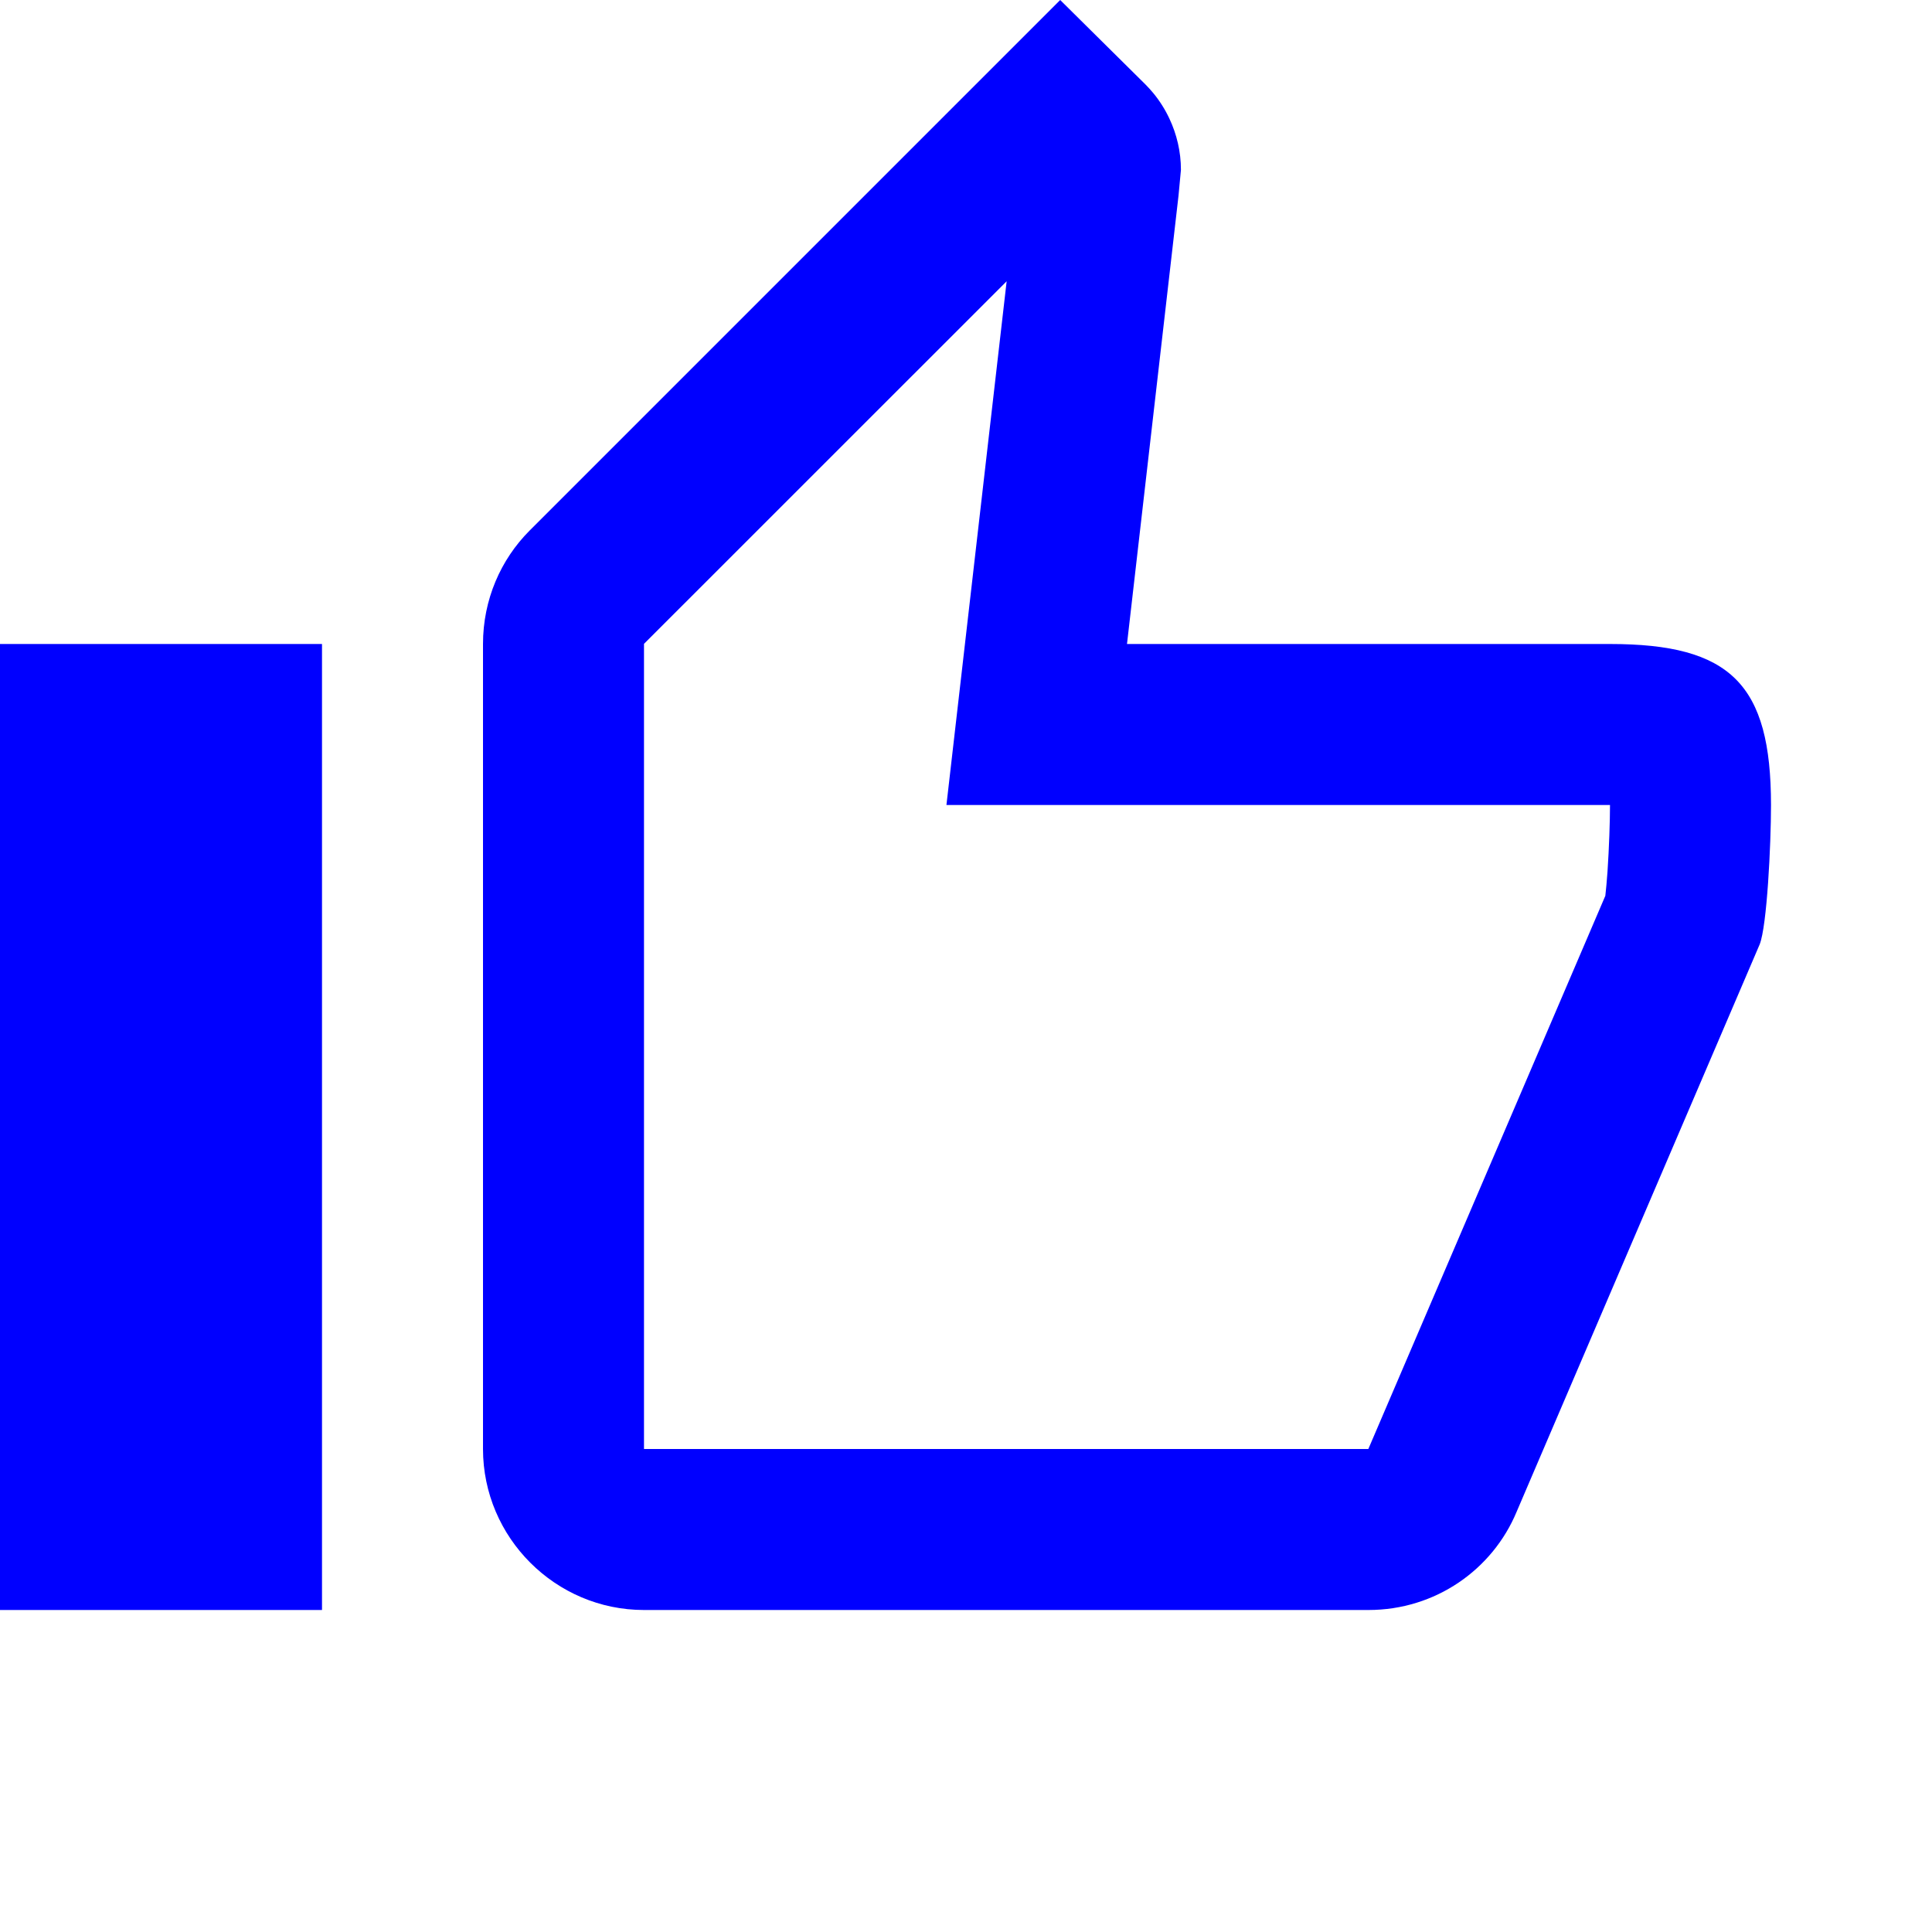 <svg width="24" height="24" viewBox="0 0 24 24" fill="none" xmlns="http://www.w3.org/2000/svg">
<path fill-rule="evenodd" clip-rule="evenodd" d="M14 8L14.64 2.43L14.67 2.11C14.67 1.884 14.618 1.667 14.526 1.472C14.473 1.359 14.406 1.253 14.327 1.157C14.296 1.12 14.264 1.084 14.23 1.05L13.17 0L6.58 6.59C6.22 6.95 6 7.45 6 8V18C6 19.1 6.9 20 8 20H17C17.83 20 18.54 19.5 18.84 18.78L21.86 11.73C21.95 11.5 22 10.5 22 10C22 8.5 21.5 8 20 8H14ZM19.942 11.128L16.998 18H8V8L8 7.998L12.505 3.494L11.757 10H20C20 10.2 19.989 10.528 19.969 10.827C19.96 10.949 19.951 11.051 19.942 11.128Z" fill="#0000FF"/>
<path d="M4 8V20H0V8H4Z" fill="#0000FF"/>
</svg>
